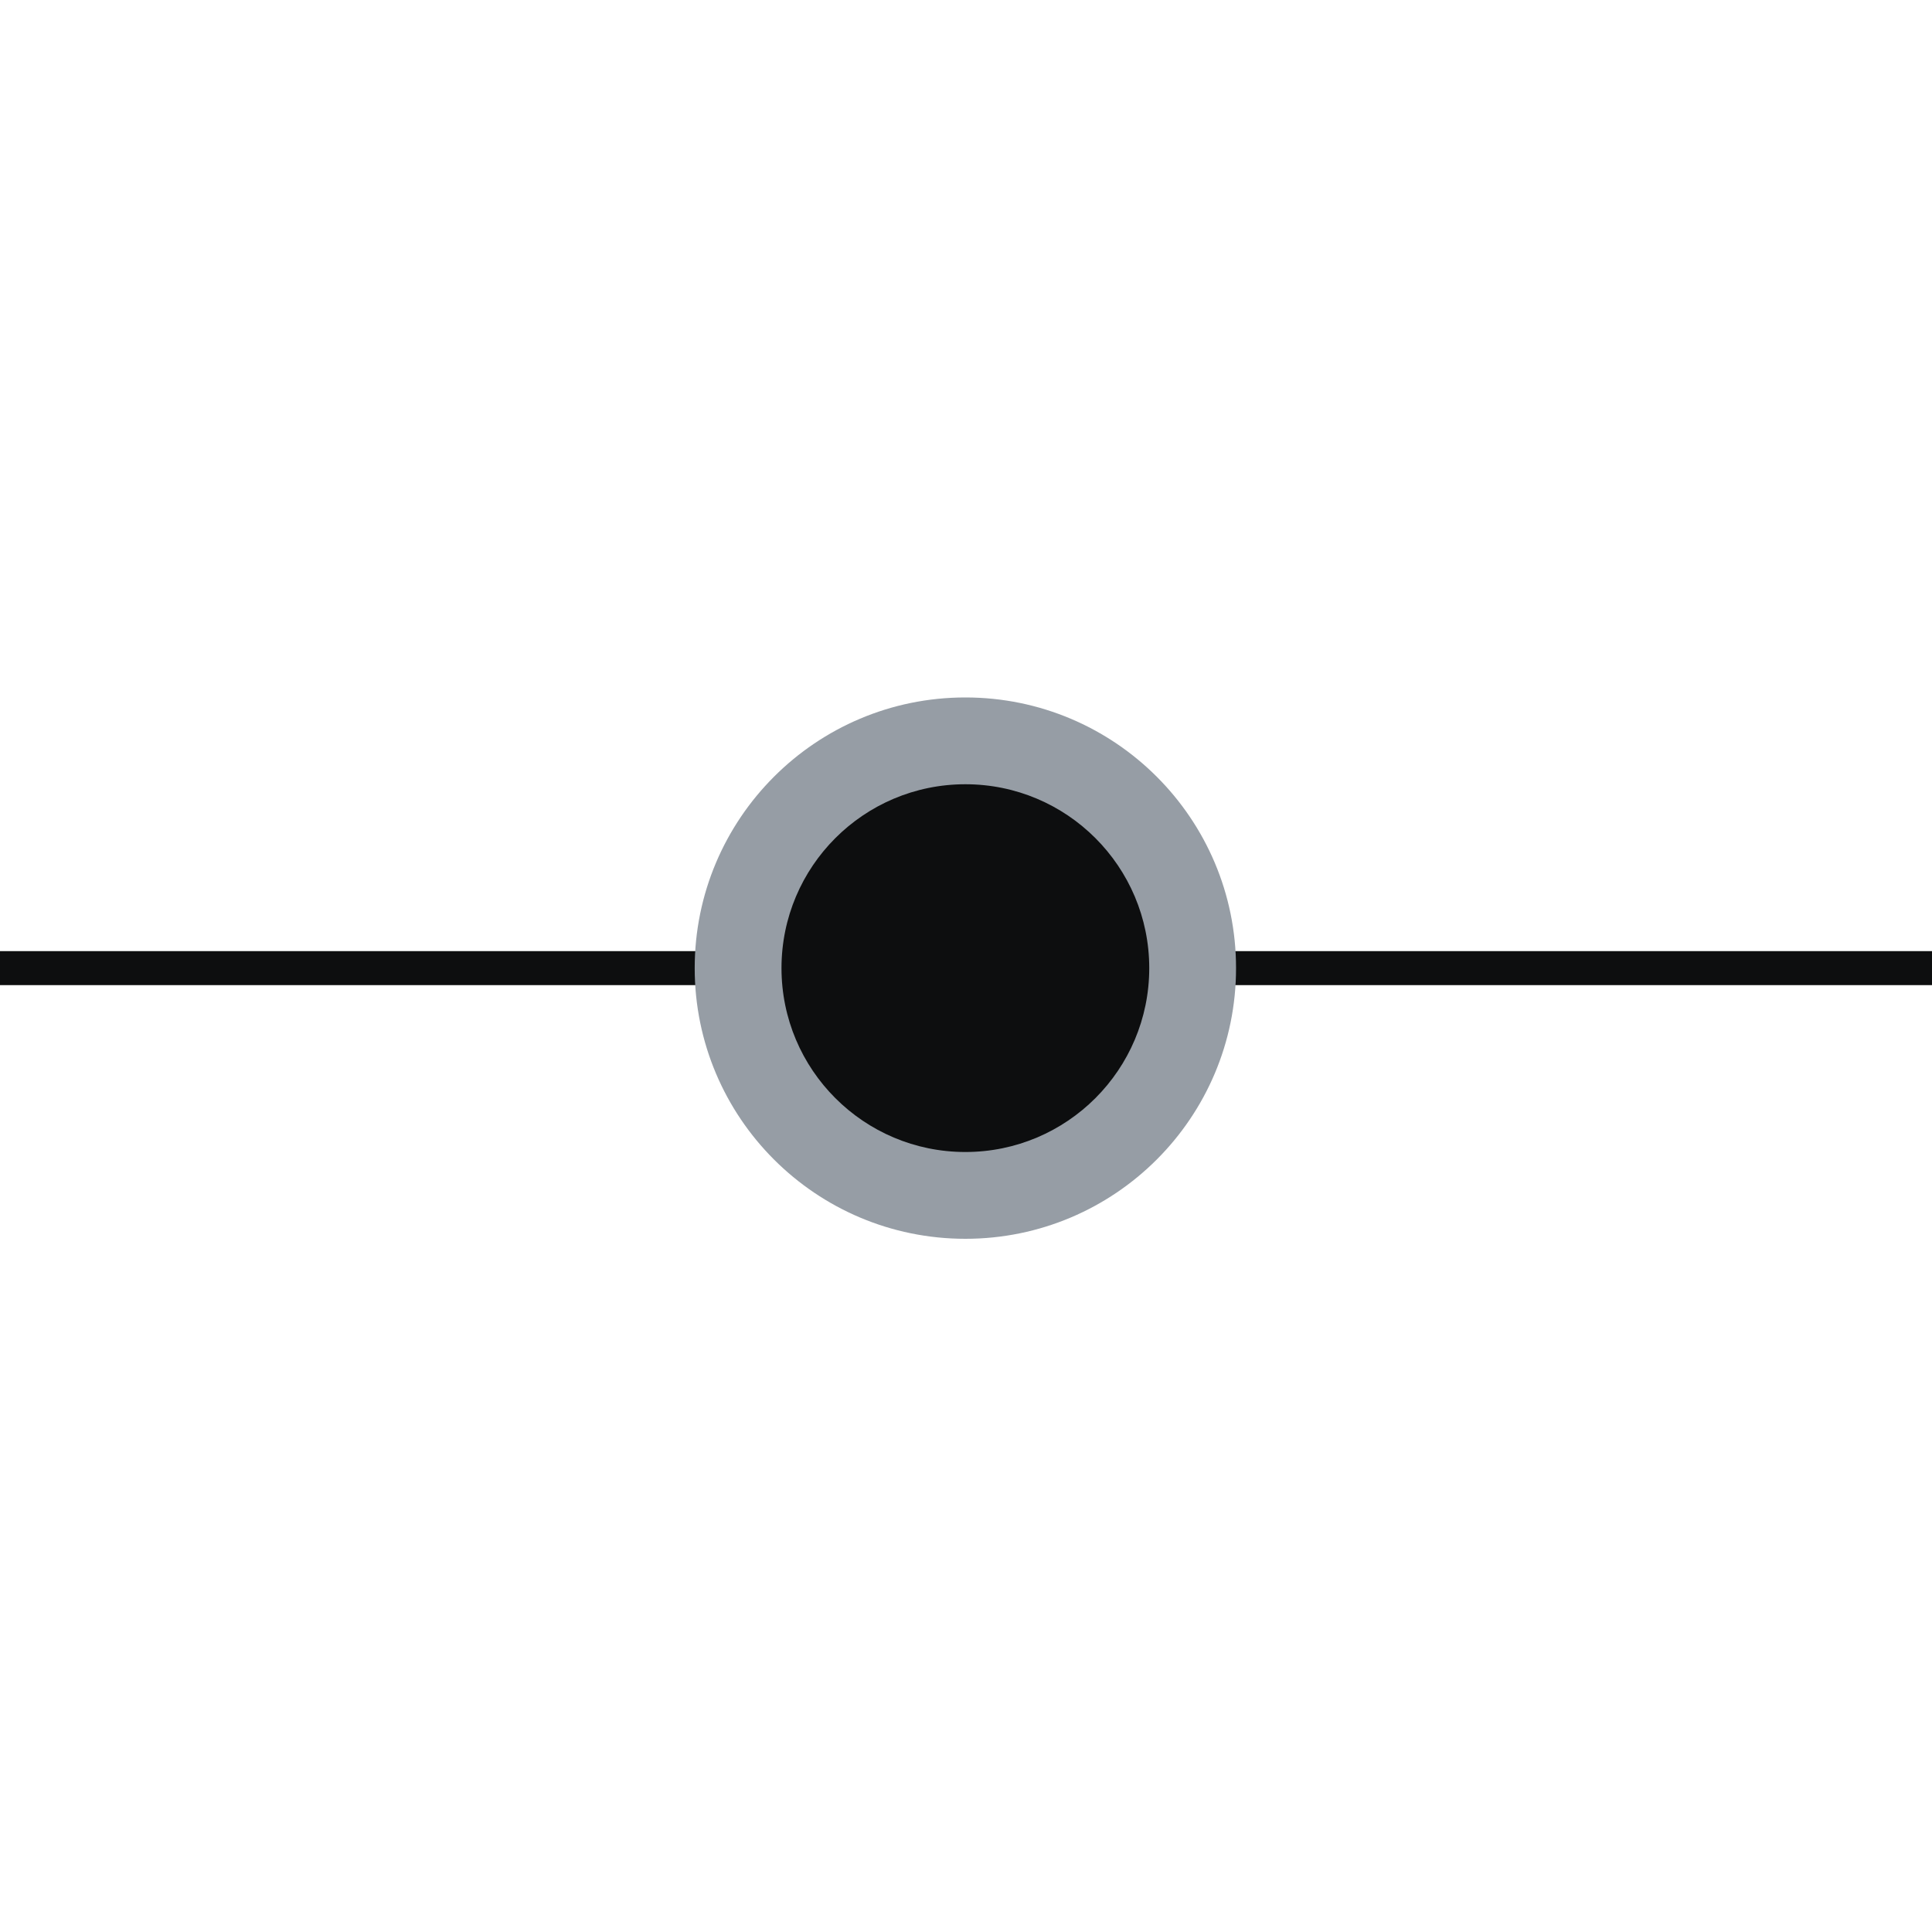 <?xml version="1.0" encoding="utf-8"?>
<!-- Generator: Adobe Illustrator 16.0.0, SVG Export Plug-In . SVG Version: 6.00 Build 0)  -->
<!DOCTYPE svg PUBLIC "-//W3C//DTD SVG 1.1//EN" "http://www.w3.org/Graphics/SVG/1.1/DTD/svg11.dtd">
<svg version="1.1" id="Layer_1" xmlns="http://www.w3.org/2000/svg" xmlns:xlink="http://www.w3.org/1999/xlink" x="0px" y="0px"
	 width="40px" height="40px" viewBox="0 0 40 40" enable-background="new 0 0 40 40" xml:space="preserve">
<line fill="none" stroke="#0D0E0F" stroke-width="0.704" stroke-miterlimit="10" x1="0" y1="20.044" x2="40" y2="20.044"/>
<circle fill="#969DA5" cx="19.987" cy="20.044" r="5.604"/>
<circle fill="#0D0E0F" cx="19.987" cy="20.044" r="3.807"/>
</svg>
